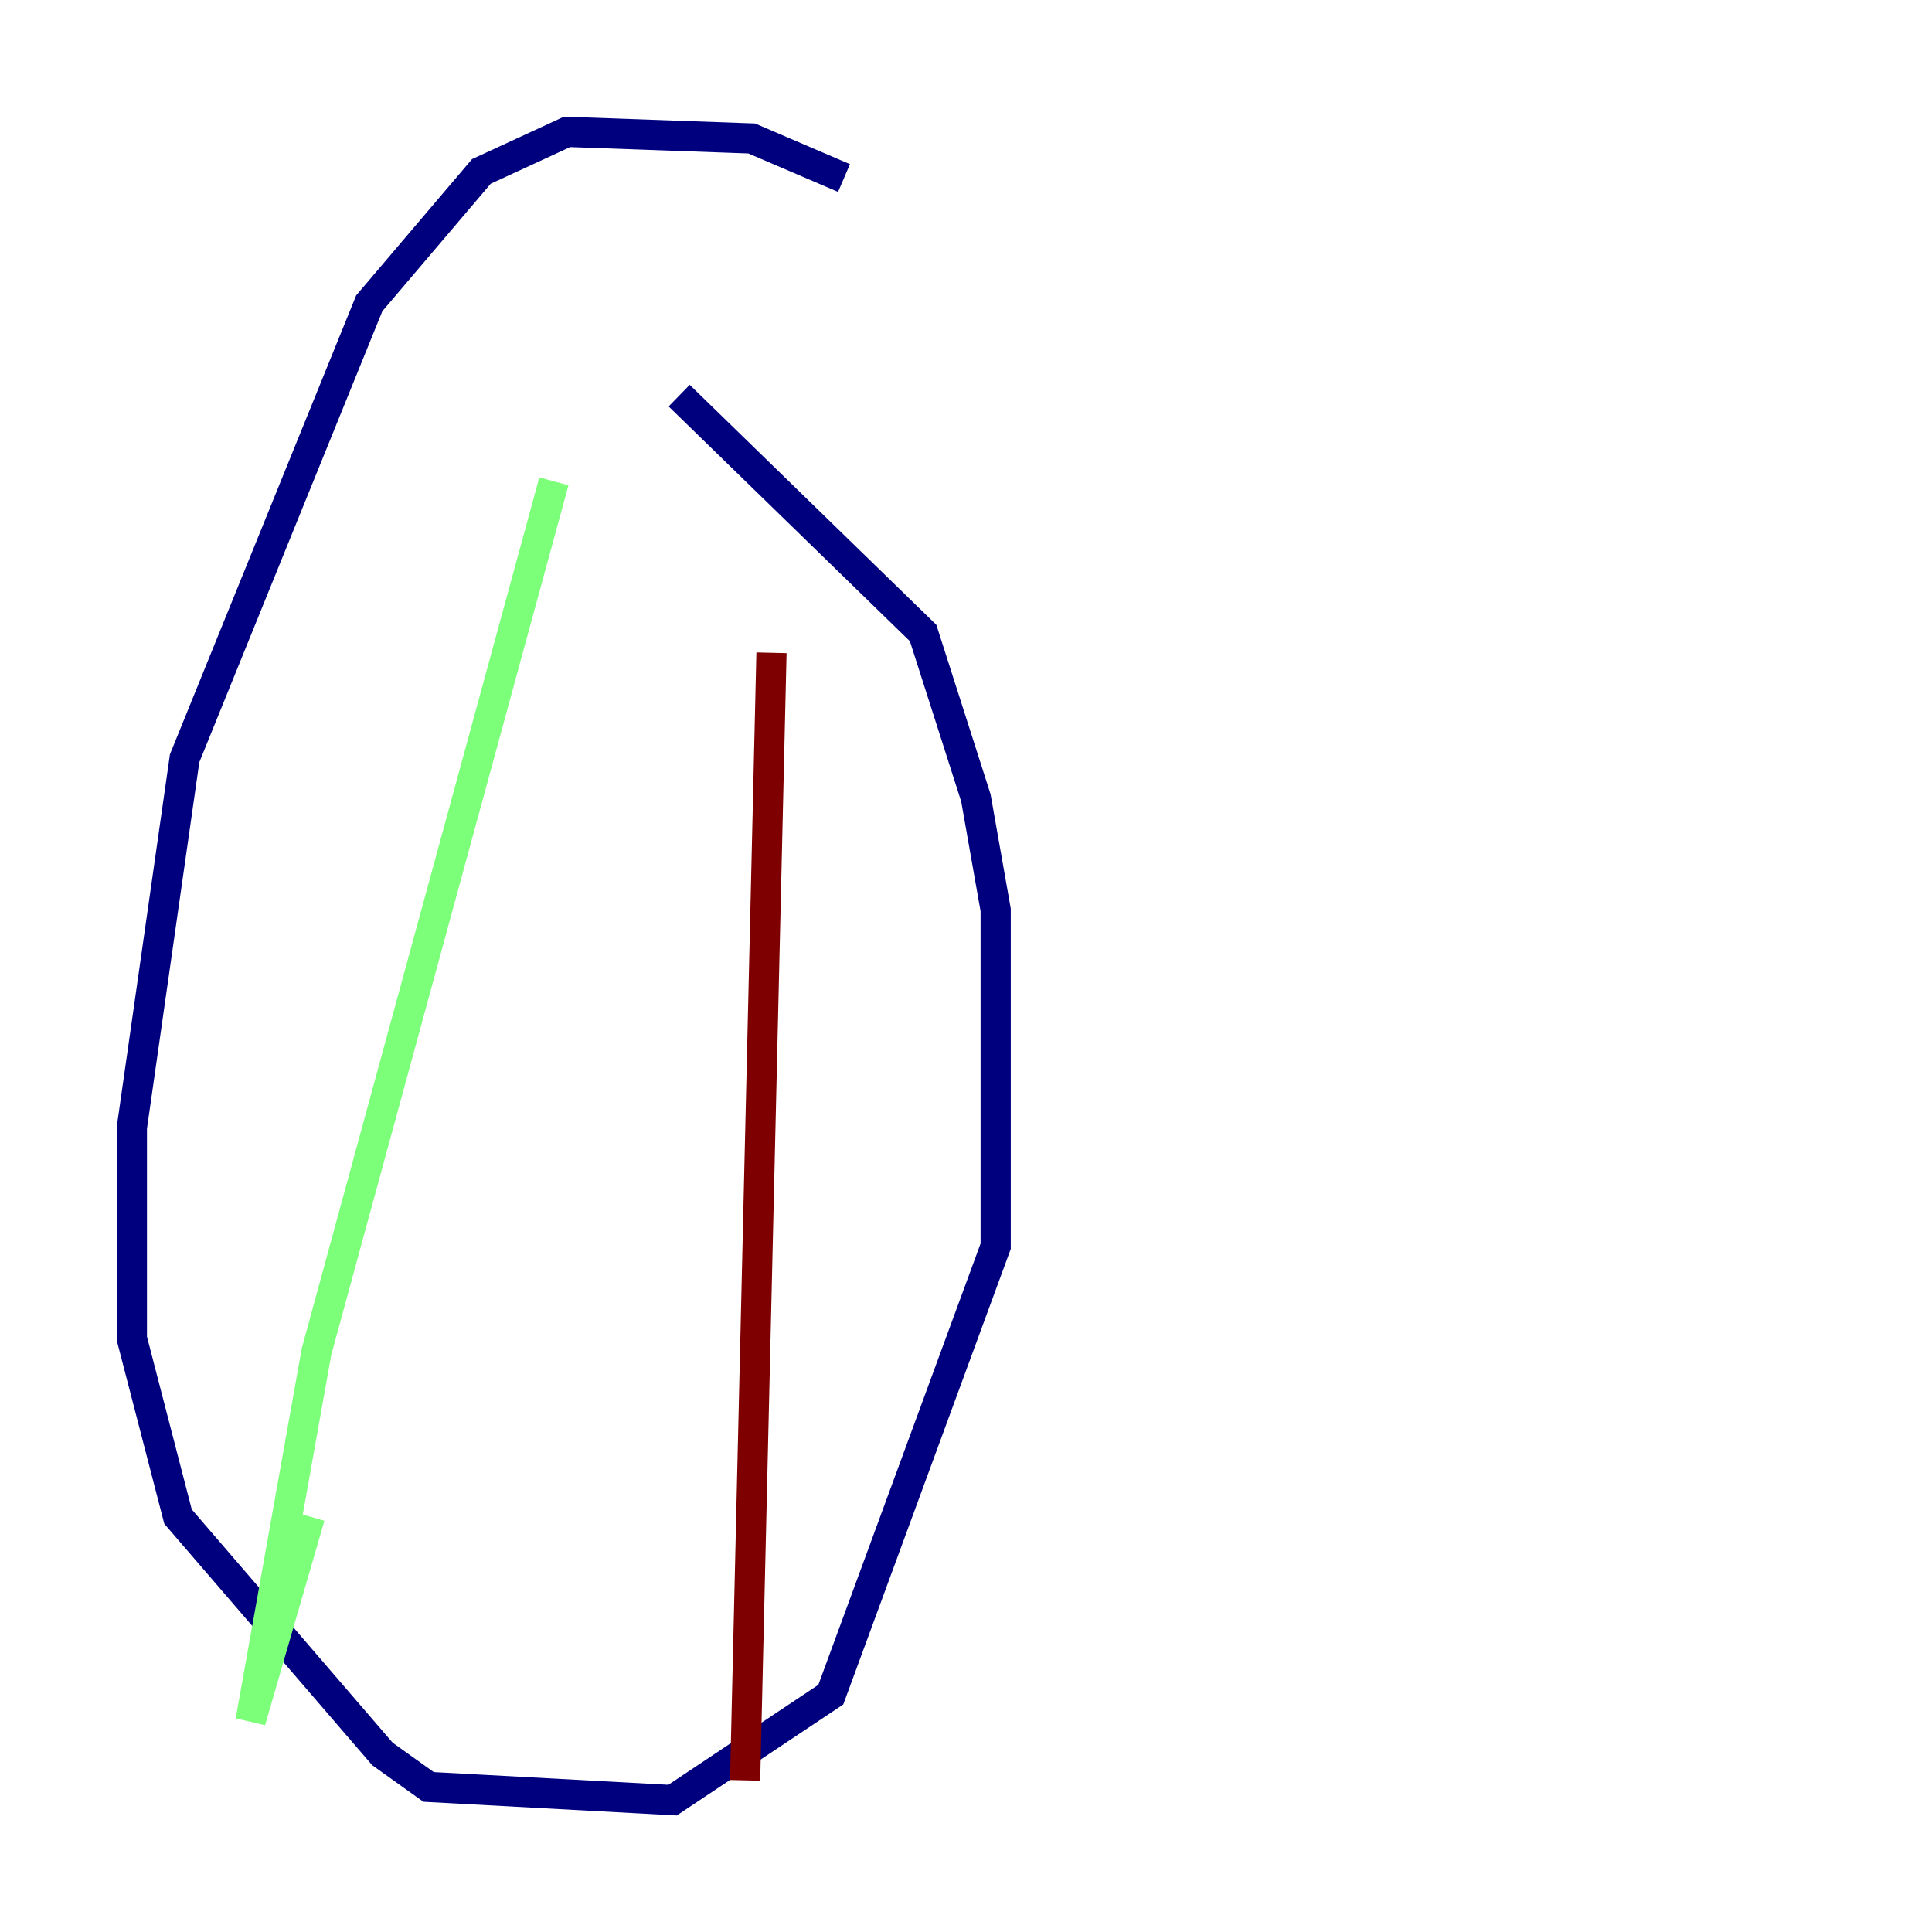 <?xml version="1.0" encoding="utf-8" ?>
<svg baseProfile="tiny" height="128" version="1.2" viewBox="0,0,128,128" width="128" xmlns="http://www.w3.org/2000/svg" xmlns:ev="http://www.w3.org/2001/xml-events" xmlns:xlink="http://www.w3.org/1999/xlink"><defs /><polyline fill="none" points="55.918,11.795 49.802,9.174 37.57,8.737 31.891,11.358 24.464,20.096 12.232,50.239 8.737,74.703 8.737,88.683 11.795,100.478 25.338,116.205 28.396,118.389 44.56,119.263 55.044,112.273 65.966,82.567 65.966,60.287 64.655,52.86 61.16,41.939 44.997,26.212" stroke="#00007f" stroke-width="2" /><polyline fill="none" points="36.696,31.891 20.969,89.556 16.601,114.02 20.532,100.478" stroke="#7cff79" stroke-width="2" /><polyline fill="none" points="51.113,43.249 49.365,117.952" stroke="#7f0000" stroke-width="2" /></svg>